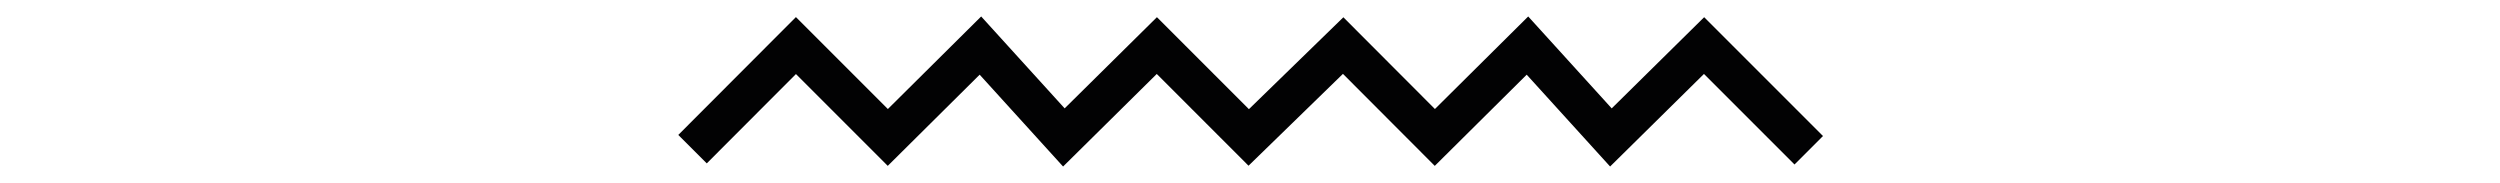 <?xml version="1.0" encoding="utf-8"?>
<!-- Generator: Adobe Illustrator 23.0.3, SVG Export Plug-In . SVG Version: 6.00 Build 0)  -->
<svg version="1.1" id="Layer_1" xmlns="http://www.w3.org/2000/svg" xmlns:xlink="http://www.w3.org/1999/xlink" x="0px" y="0px"
	 viewBox="0 0 1366 100" style="enable-background:new 0 0 1366 100;" xml:space="preserve">
<style type="text/css">
	.st0{fill:none;stroke:#020203;stroke-width:22;stroke-miterlimit:10;}
</style>
<polyline class="st0" points="378.4,81.5 434.9,24.9 434.9,24.9 485.1,75.1 535.7,24.9 535.7,24.9 581.3,75.1 632.1,24.9 
	632.1,24.9 682.3,75.1 733.9,24.9 733.9,24.9 784,75.1 834.6,24.9 834.6,24.9 880.2,75.1 931.1,24.9 931.1,24.9 988.3,82.1 "/>
</svg>
